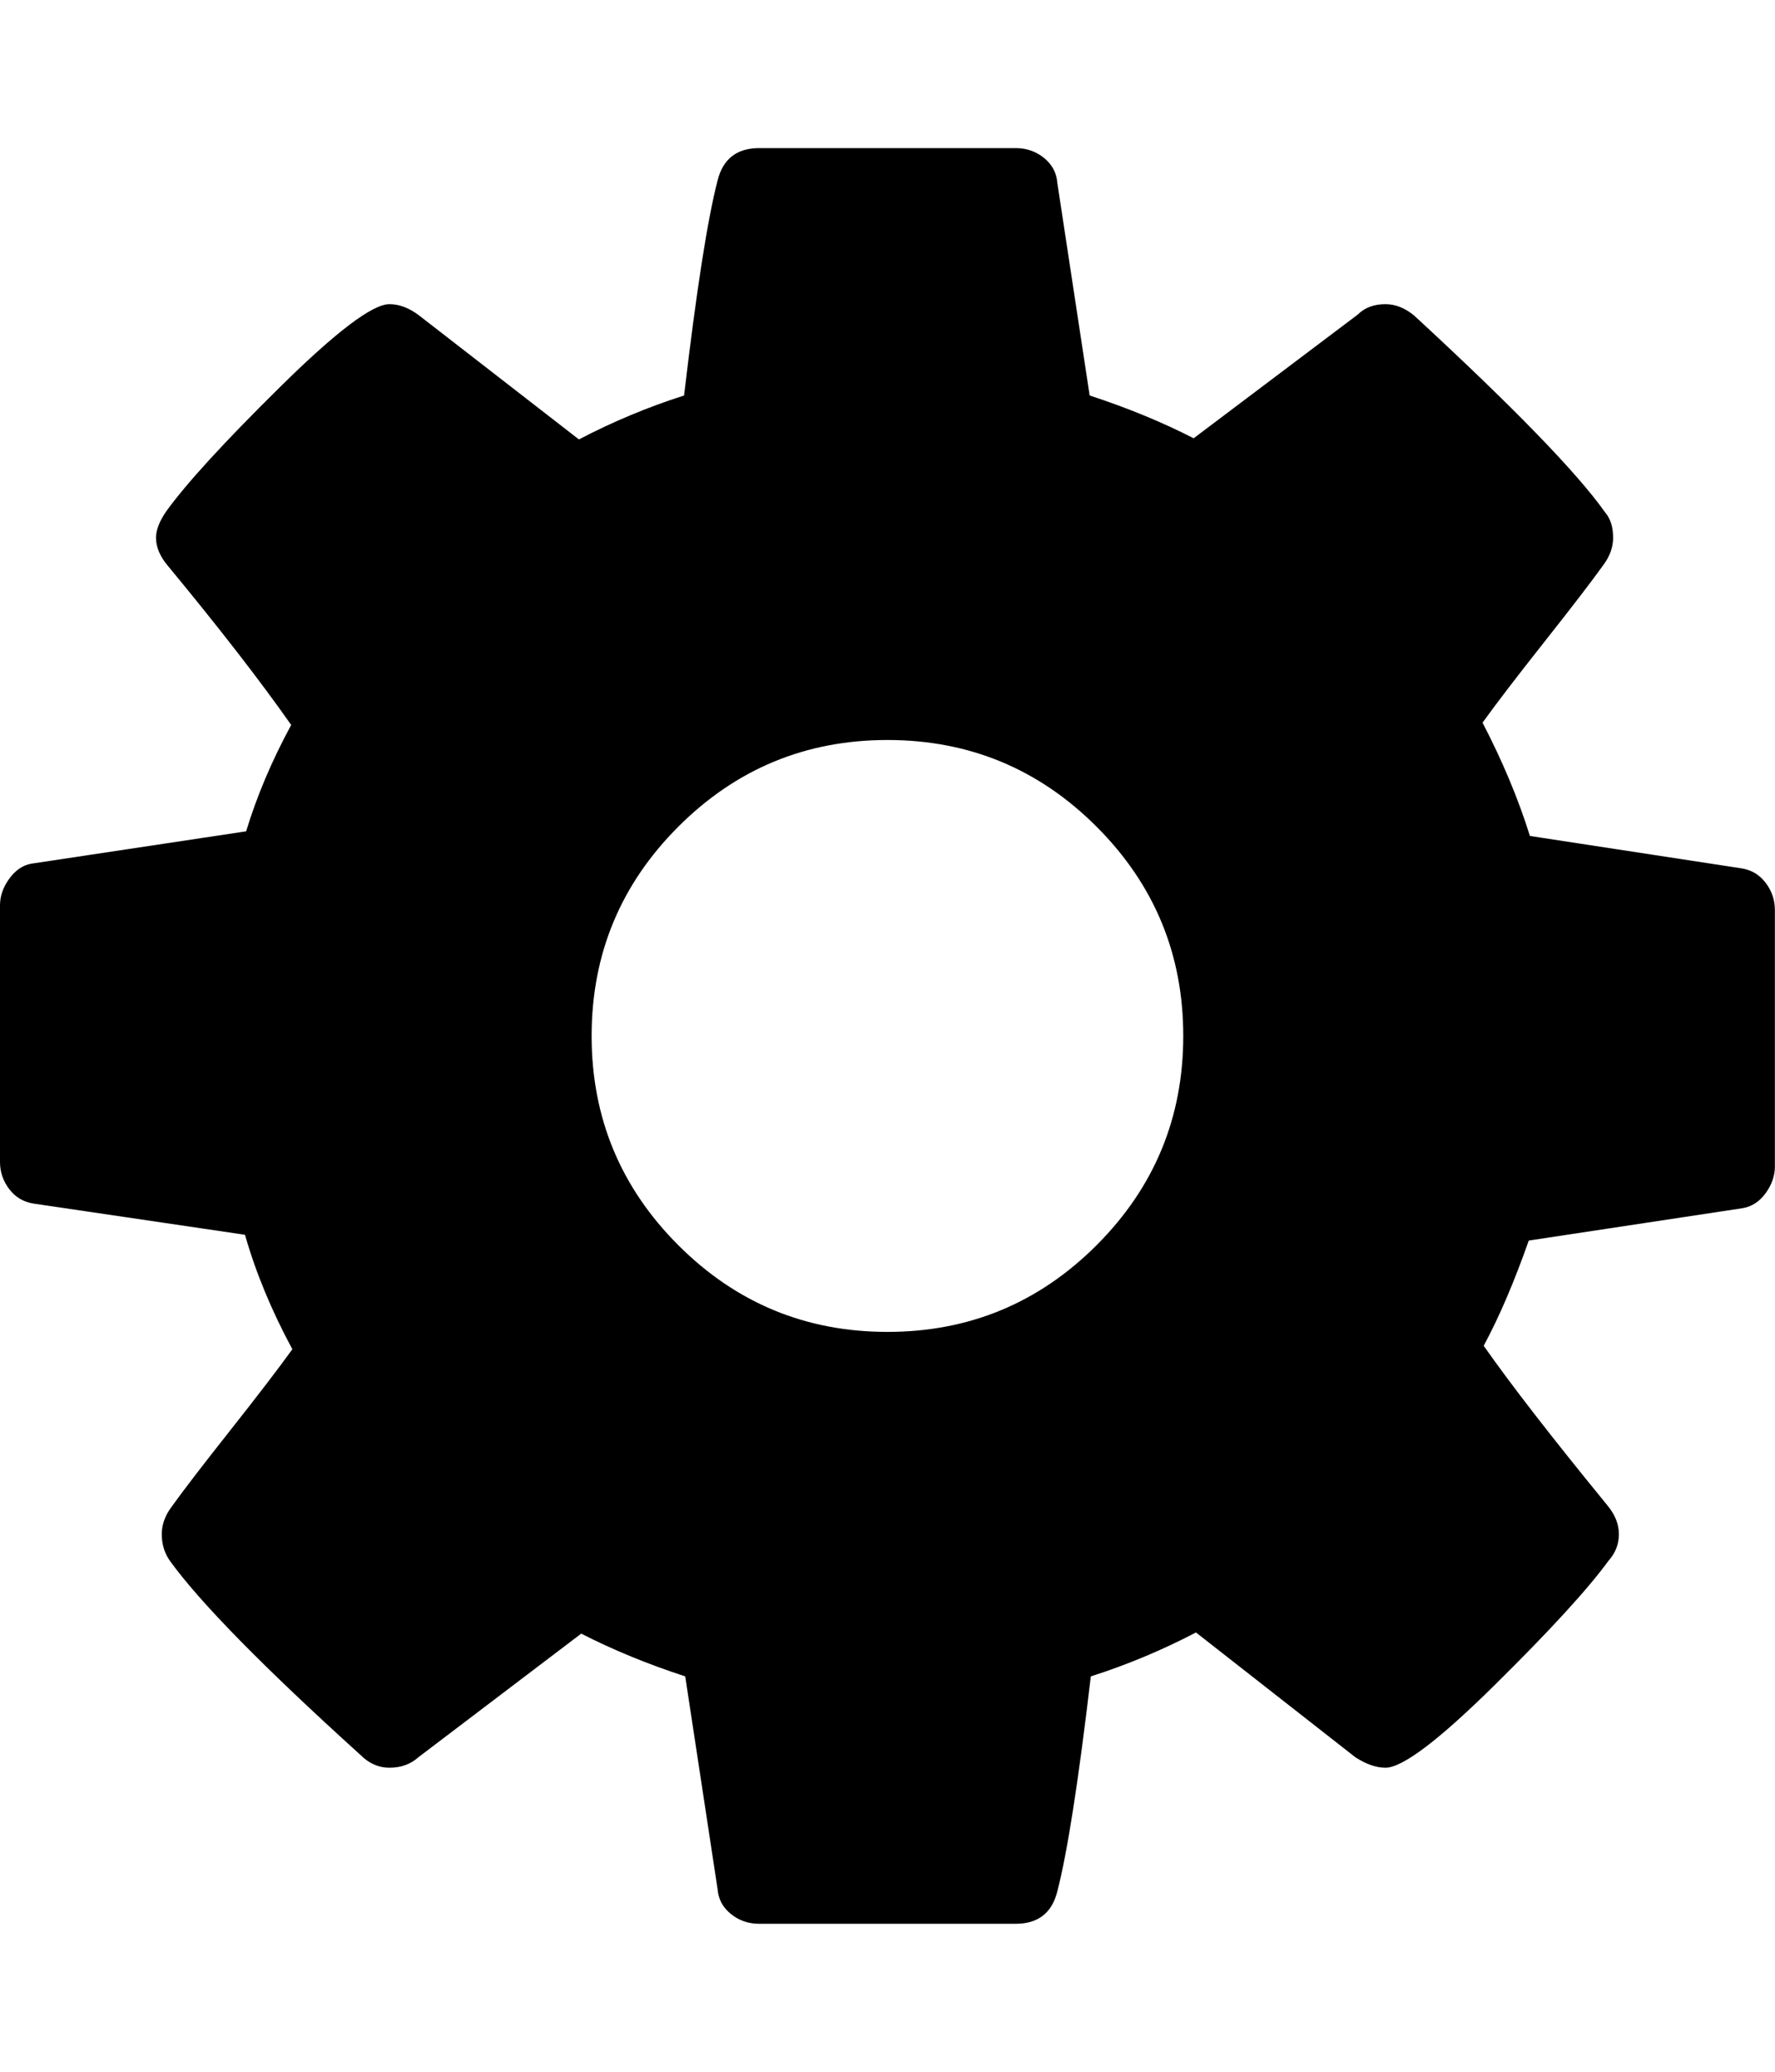<svg height="1000" width="857.143" xmlns="http://www.w3.org/2000/svg"><path d="M571.392 500.032q0-59.148-41.85-100.998t-100.998-41.85-100.998 41.85-41.85 100.998 41.85 100.998 100.998 41.85 100.998-41.85 41.85-100.998zm285.696-60.822v123.876q0 6.696-4.464 12.834t-11.16 7.254l-103.23 15.624q-10.602 30.132-21.762 50.778 19.53 27.9 59.706 77.004 5.58 6.696 5.58 13.95t-5.022 12.834q-15.066 20.646-55.242 60.264t-52.452 39.618q-6.696 0-14.508-5.022L577.53 787.96q-24.552 12.834-50.778 21.204-8.928 75.888-16.182 103.788-3.906 15.624-20.088 15.624H366.606q-7.812 0-13.671-4.743t-6.417-11.997l-15.624-102.672q-27.342-8.928-50.22-20.646l-78.678 59.706q-5.58 5.022-13.95 5.022-7.812 0-13.95-6.138-70.308-63.612-92.07-93.744-3.906-5.58-3.906-12.834 0-6.696 4.464-12.834 8.37-11.718 28.458-37.107t30.132-39.339q-15.066-27.9-22.878-55.242L16.182 580.942q-7.254-1.116-11.718-6.975T0 560.854V436.978q0-6.696 4.464-12.834t10.602-7.254l103.788-15.624q7.812-25.668 21.762-51.336-22.32-31.806-59.706-77.004-5.58-6.696-5.58-13.392 0-5.58 5.022-12.834 14.508-20.088 54.963-59.985t52.731-39.897q7.254 0 14.508 5.58l77.004 59.706q24.552-12.834 50.778-21.204 8.928-75.888 16.182-103.788 3.906-15.624 20.088-15.624h123.876q7.812 0 13.671 4.743t6.417 11.997L526.194 190.9q27.342 8.928 50.22 20.646l79.236-59.706q5.022-5.022 13.392-5.022 7.254 0 13.95 5.58 71.982 66.402 92.07 94.86 3.906 4.464 3.906 12.276 0 6.696-4.464 12.834-8.37 11.718-28.458 37.107t-30.132 39.339q14.508 27.9 22.878 54.684l102.114 15.624q7.254 1.116 11.718 6.975t4.464 13.113z"/></svg>